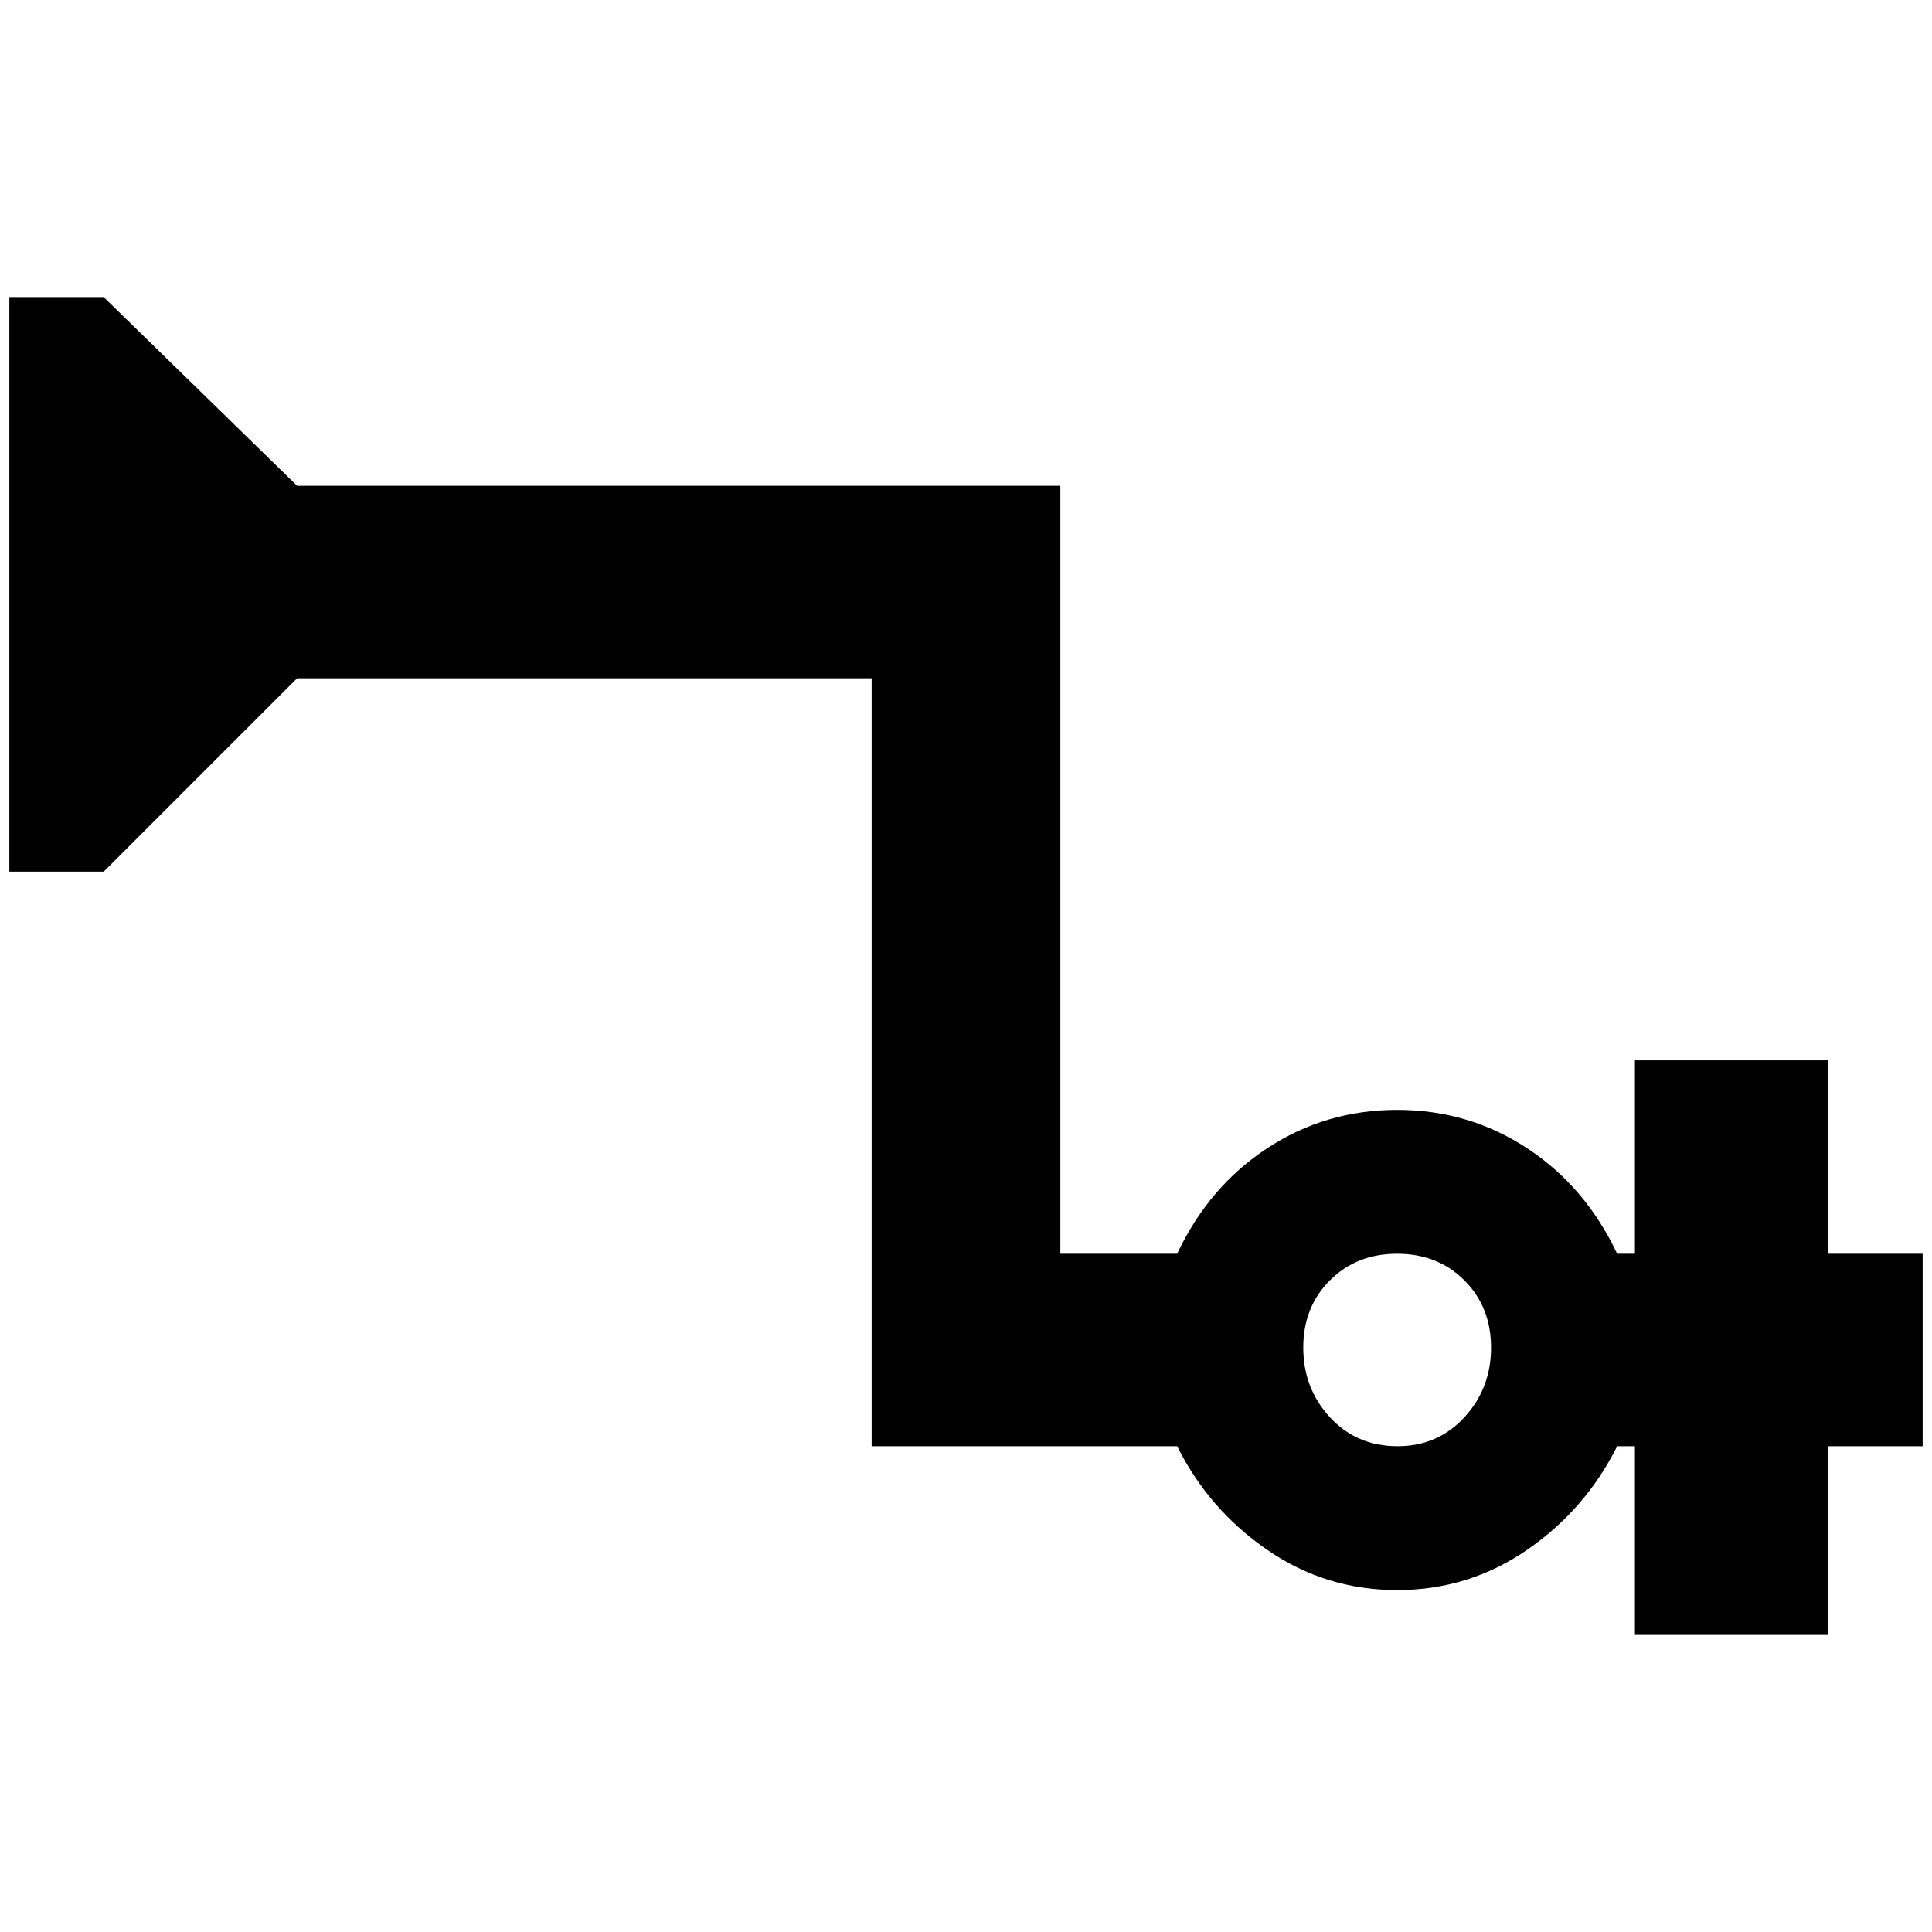 <?xml version="1.0" standalone="no"?>
<!DOCTYPE svg PUBLIC "-//W3C//DTD SVG 1.1//EN" "http://www.w3.org/Graphics/SVG/1.1/DTD/svg11.dtd" >
<svg xmlns="http://www.w3.org/2000/svg" xmlns:xlink="http://www.w3.org/1999/xlink" version="1.1" width="2048" height="2048" viewBox="-10 0 2068 2048">
   <path fill="currentColor"
d="M1947 1332v-207h-207v207h-19q-34 -72 -96.5 -113t-139 -41t-139 41t-96.5 113h-125v-822h-817l-207 -202h-101v615h101l207 -207h615v822h327q34 68 96.5 111t139 43t139 -43t96.5 -111h19v202h207v-202h101v-206h-101zM1486 1538q-44 0 -72.5 -31t-28.5 -74.5t28.5 -72
t72 -28.5t72 28.5t28.5 72t-28.5 74.5t-71.5 31z" />
</svg>
